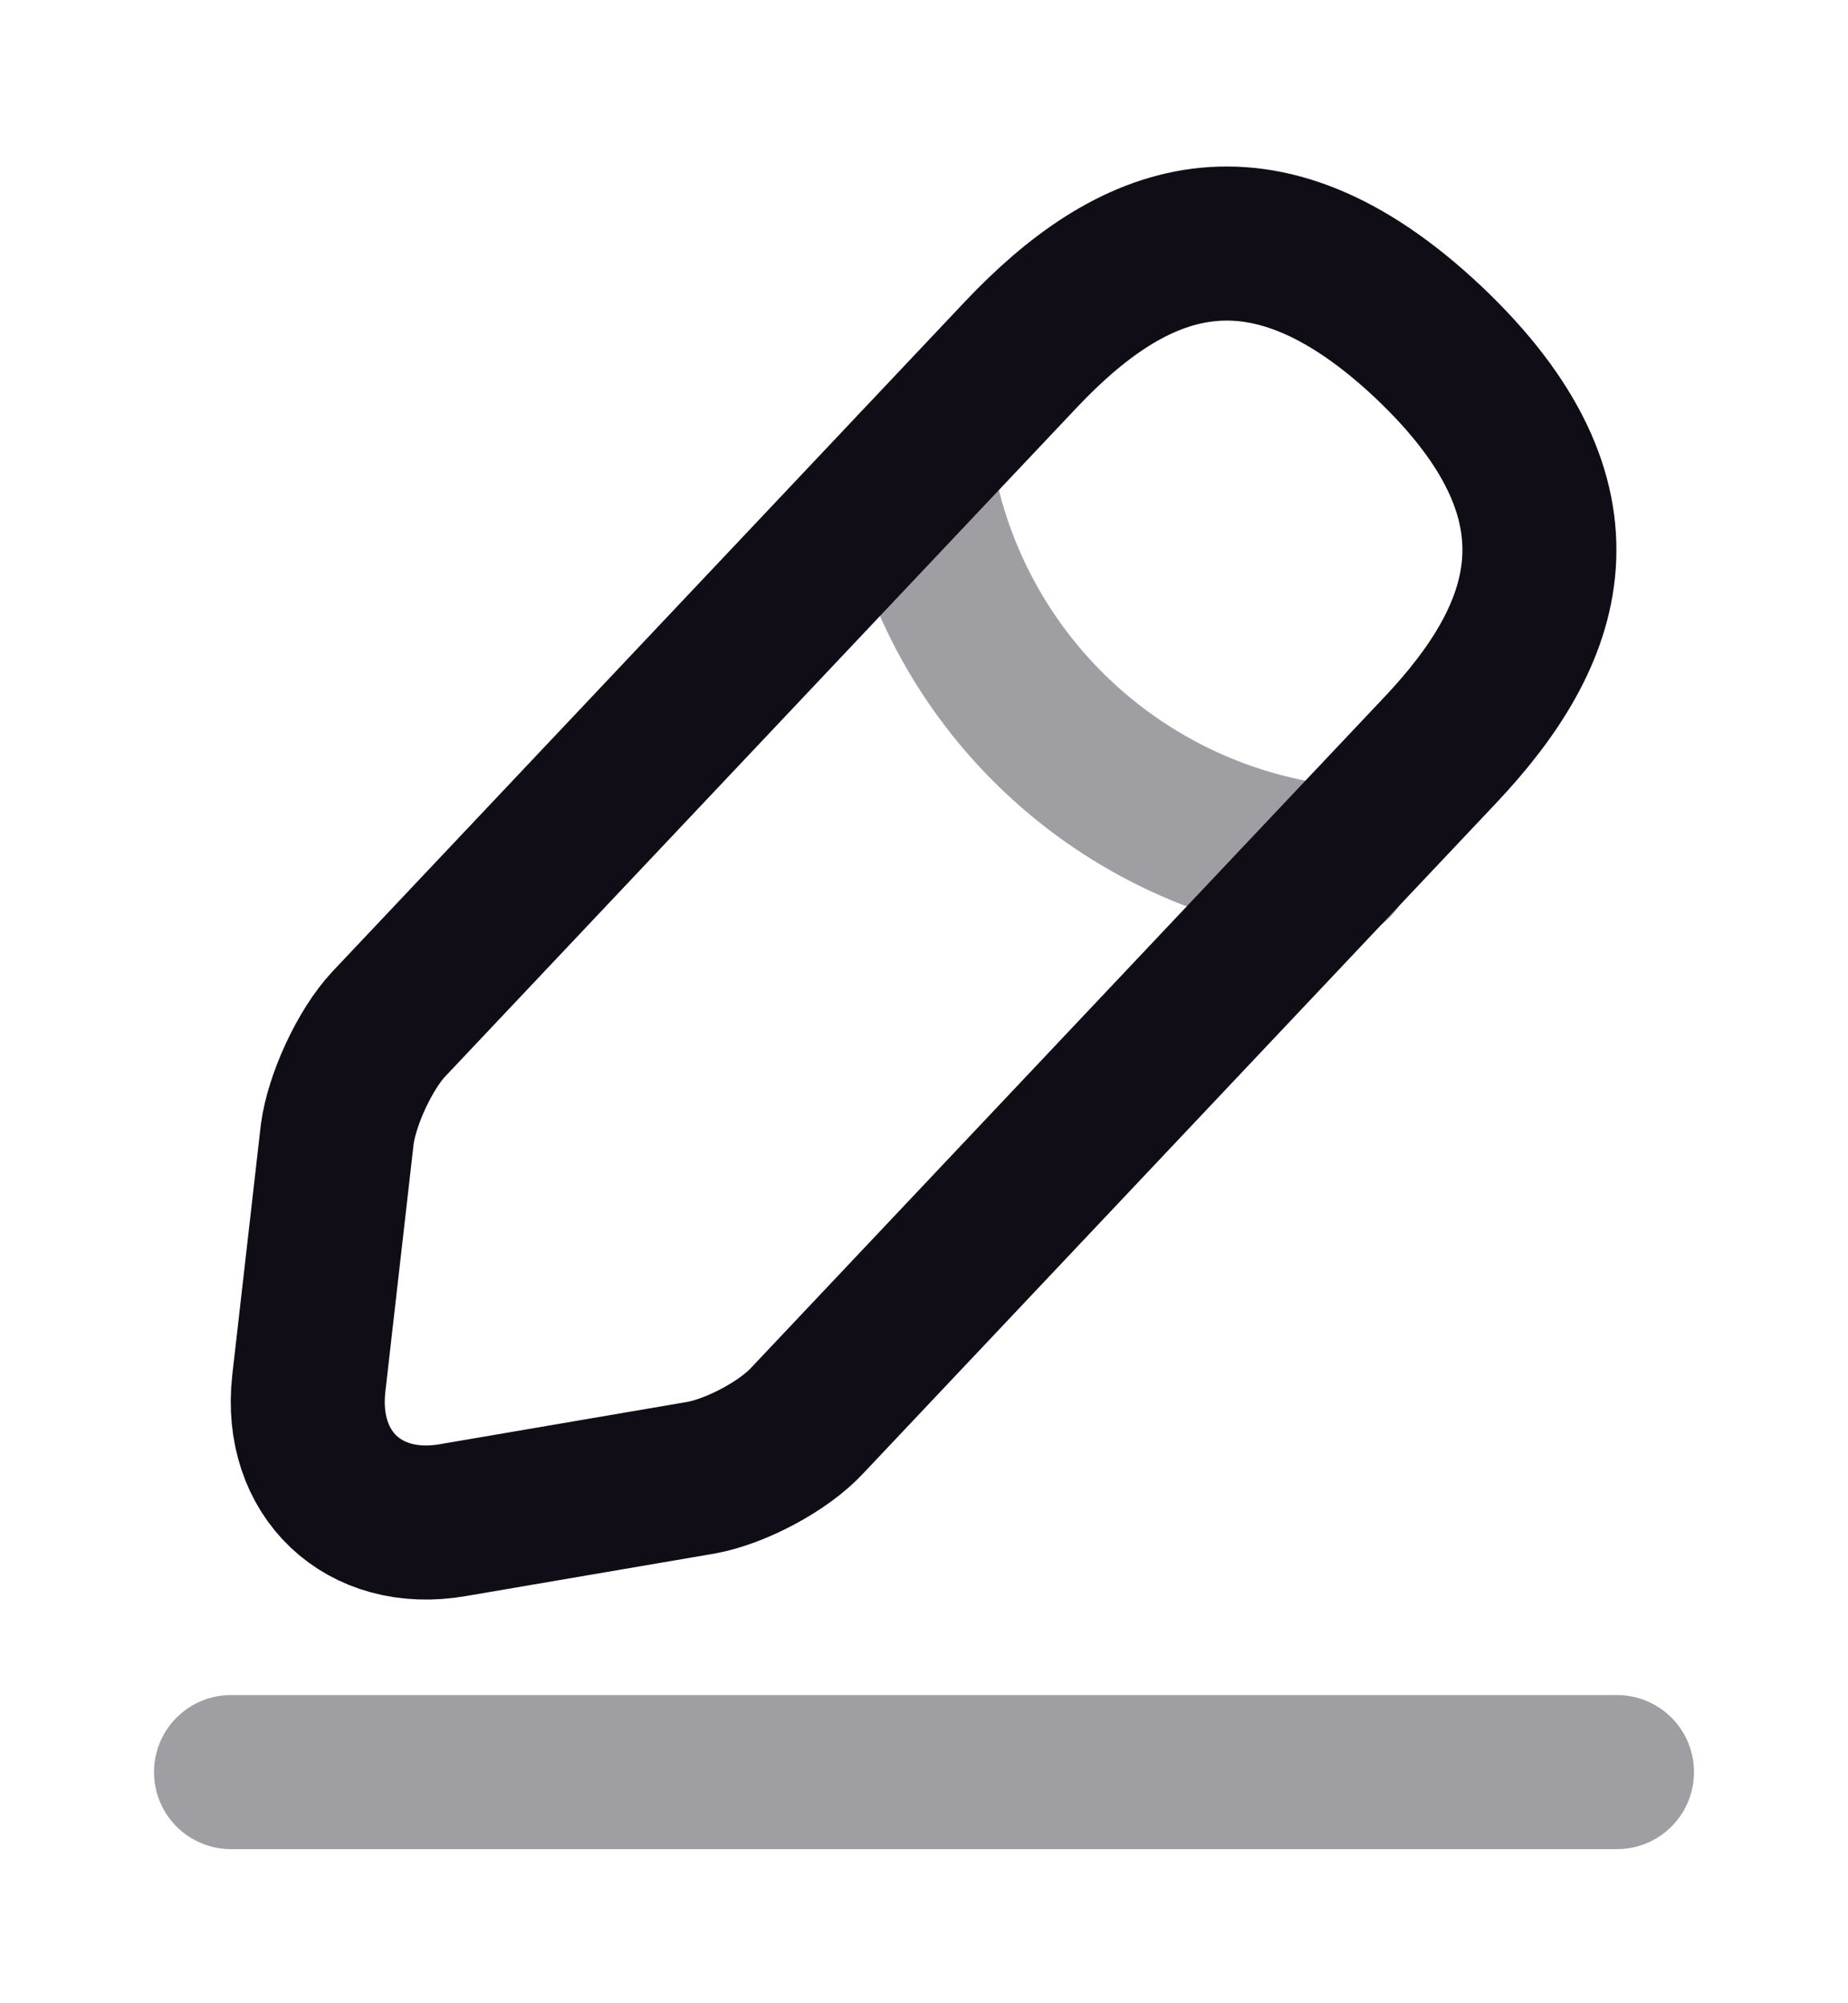 <svg width="12" height="13" viewBox="0 0 12 13" fill="none" xmlns="http://www.w3.org/2000/svg">
<g id="vuesax/twotone/edit-2">
<g id="edit-2">
<path id="Vector" d="M6.63 2.3L2.525 6.645C2.37 6.81 2.22 7.135 2.19 7.36L2.005 8.98C1.94 9.565 2.36 9.965 2.94 9.865L4.55 9.59C4.775 9.55 5.09 9.385 5.245 9.215L9.35 4.87C10.06 4.12 10.38 3.265 9.275 2.22C8.175 1.185 7.34 1.55 6.63 2.3Z" stroke="#110D17" stroke-miterlimit="10" stroke-linecap="round" stroke-linejoin="round"/>
<path id="Vector_2" opacity="0.4" d="M5.945 3.025C6.16 4.405 7.28 5.46 8.67 5.6" stroke="#110D17" stroke-miterlimit="10" stroke-linecap="round" stroke-linejoin="round"/>
<path id="Vector_3" opacity="0.4" d="M1.5 11.5H10.5" stroke="#110D17" stroke-miterlimit="10" stroke-linecap="round" stroke-linejoin="round"/>
</g>
</g>
</svg>
